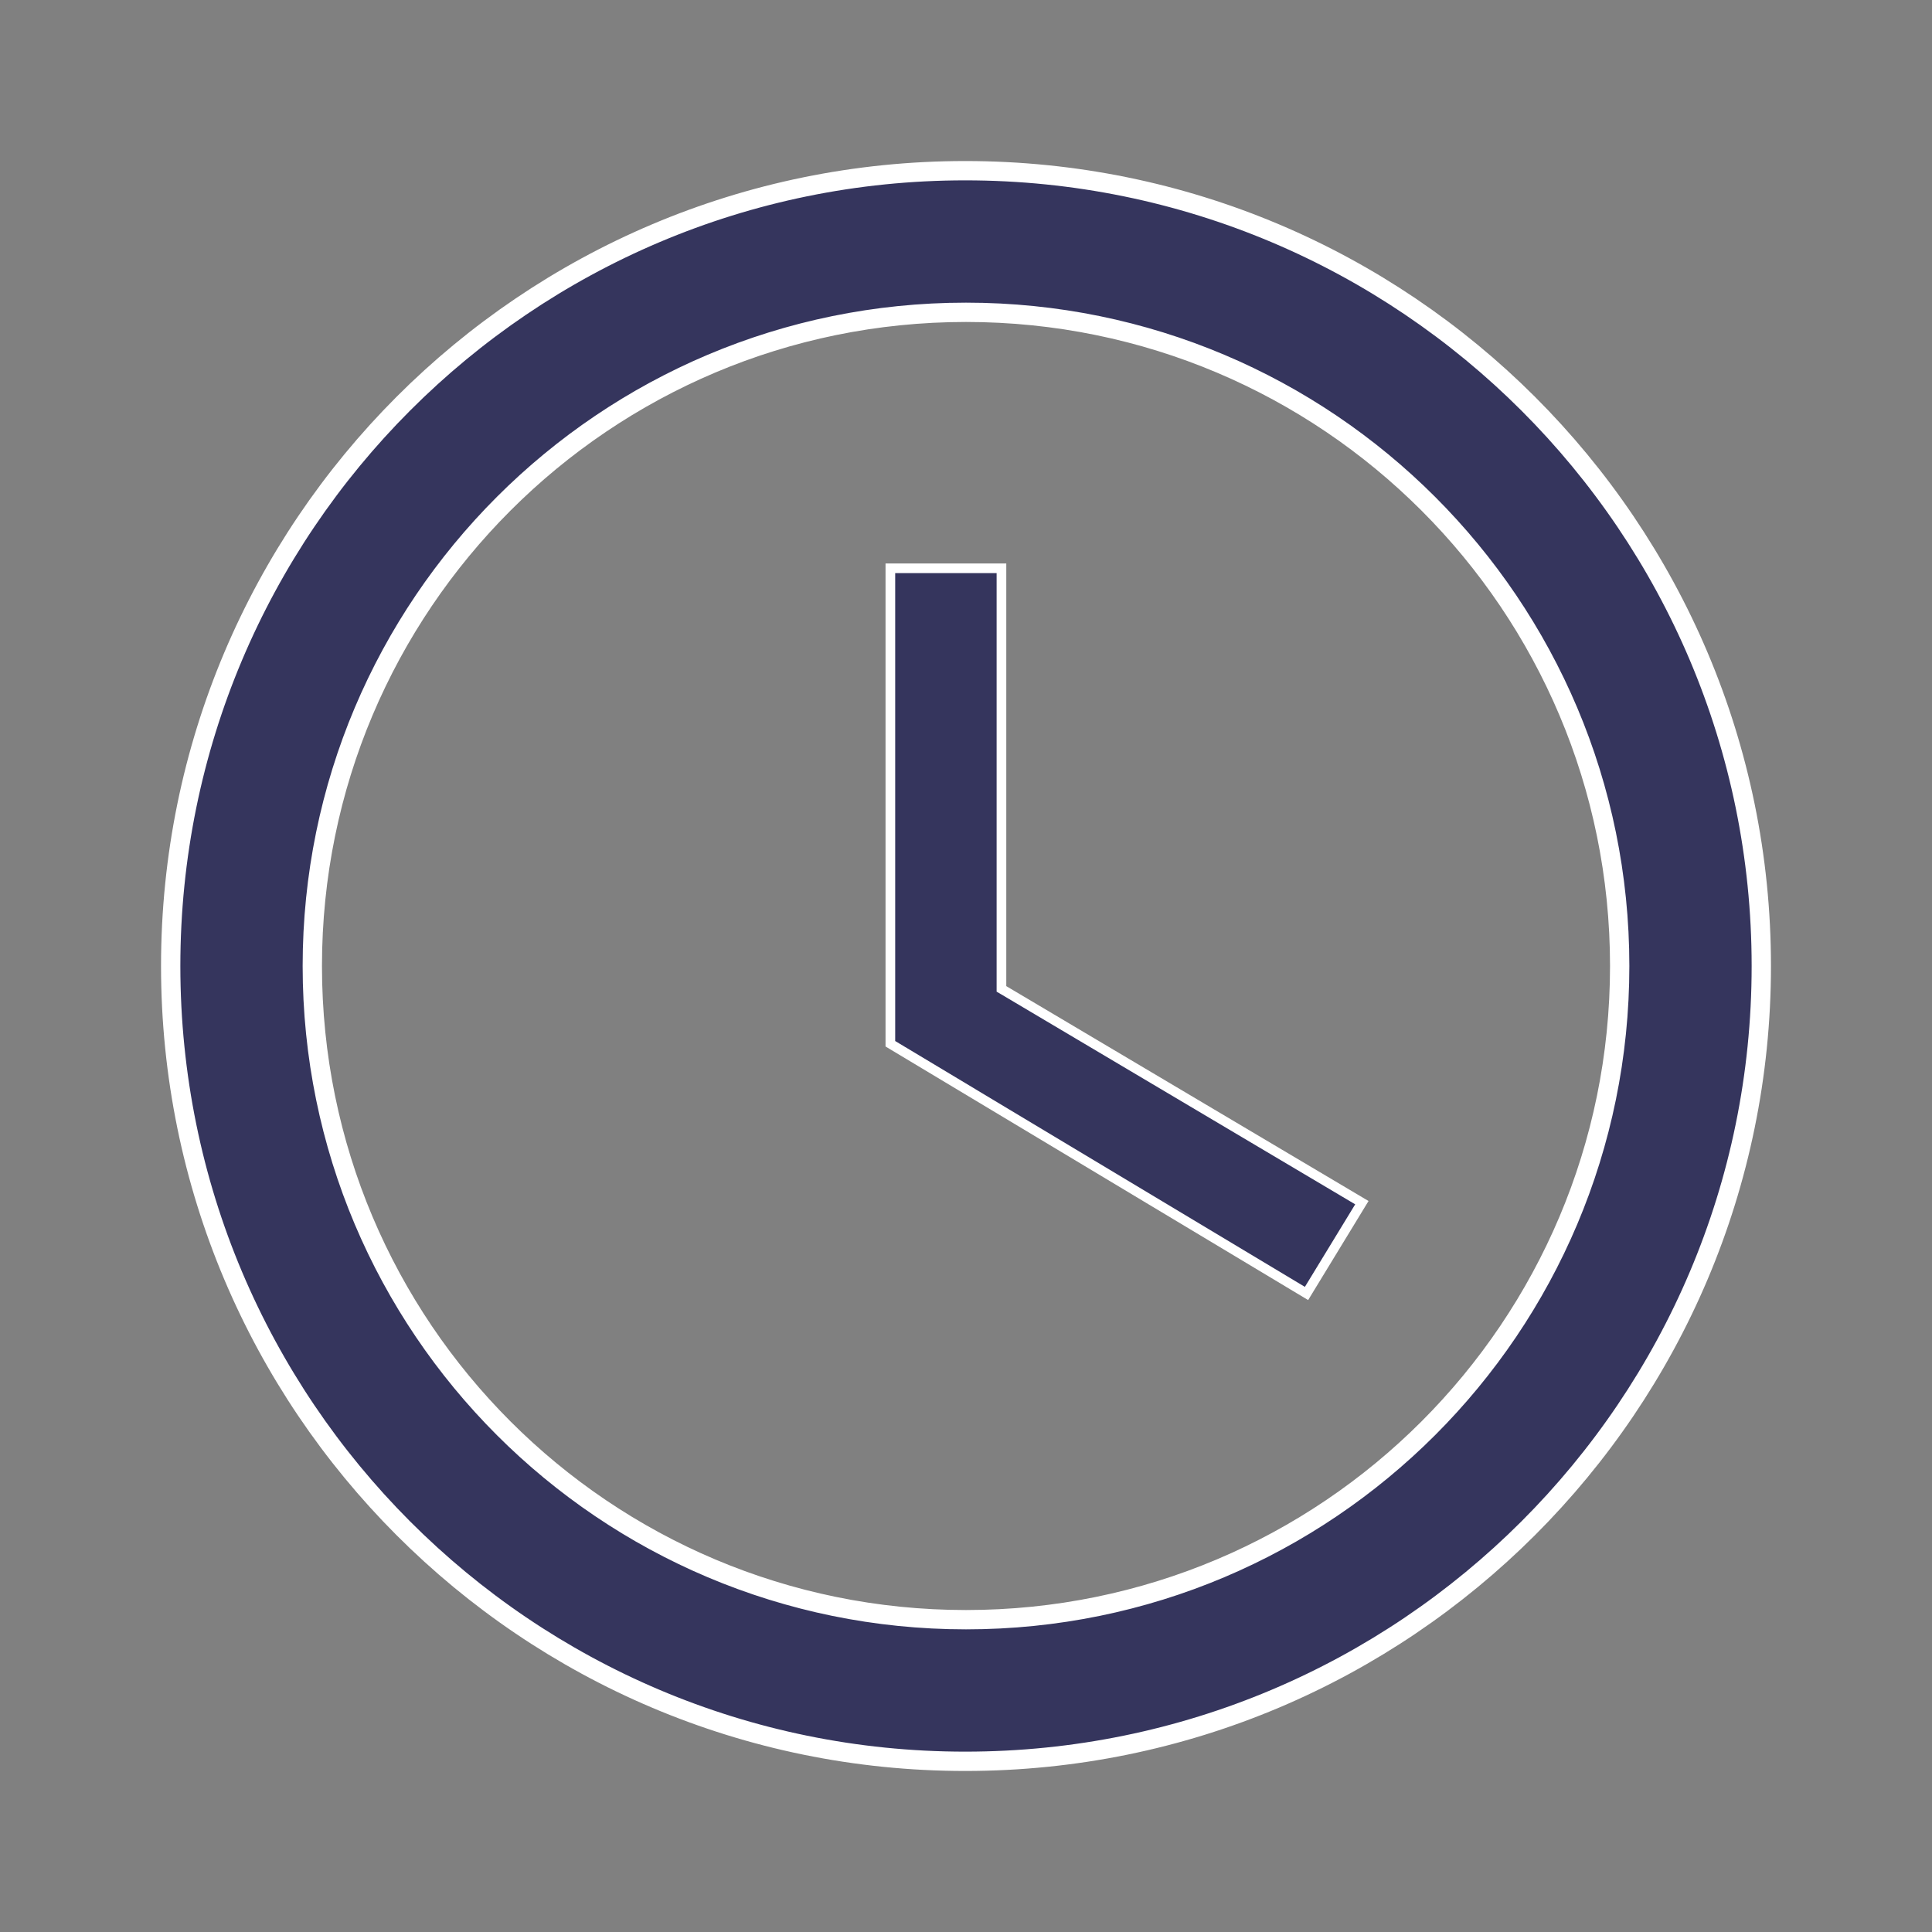 <svg width="20" height="20" viewBox="0 0 20 20" fill="none" xmlns="http://www.w3.org/2000/svg">
<rect x="0" y="0" width="20" height="20" fill="#808080" stroke="none"/>
<path d="M1.767 10C1.767 5.455 5.447 1.767 9.992 1.767C14.545 1.767 18.233 5.455 18.233 10C18.233 14.545 14.545 18.233 9.992 18.233C5.447 18.233 1.767 14.545 1.767 10ZM3.233 10C3.233 13.739 6.261 16.767 10 16.767C13.739 16.767 16.767 13.739 16.767 10C16.767 6.261 13.739 3.233 10 3.233C6.261 3.233 3.233 6.261 3.233 10Z" fill="#35355D" stroke="white" stroke-width="0.2"/>
<path d="M10.367 10.208V10.237L10.391 10.251L14.098 12.45L13.525 13.39L9.217 10.805V5.883H10.367V10.208Z" fill="#35355D" stroke="white" stroke-width="0.1"/>
</svg>
